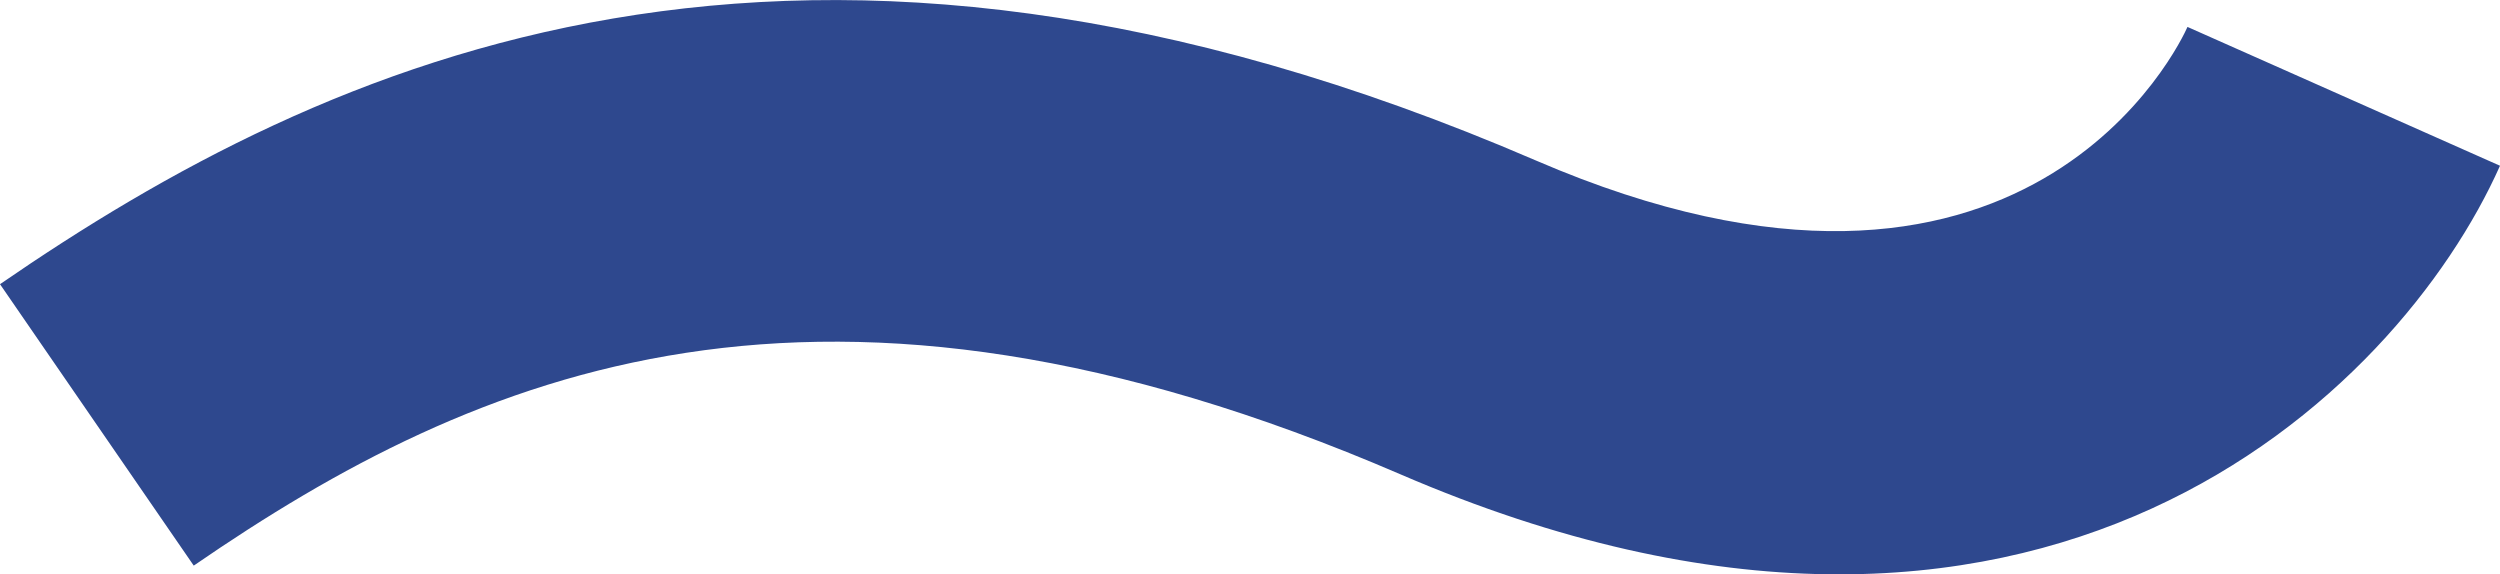 <svg id="圖層_1" data-name="圖層 1" xmlns="http://www.w3.org/2000/svg" viewBox="0 0 444.78 102.18"><title>line26</title><path d="M0,50.56c58.13-40,141.76-78.73,273.27-22C360.69,66.27,388.07,7.32,389.18,4.79l55.6,24.7c-18,40.41-82,103.91-195.62,54.9C145.9,39.85,85,65.87,34.47,100.63Z" style="fill:#2e488e"/></svg>